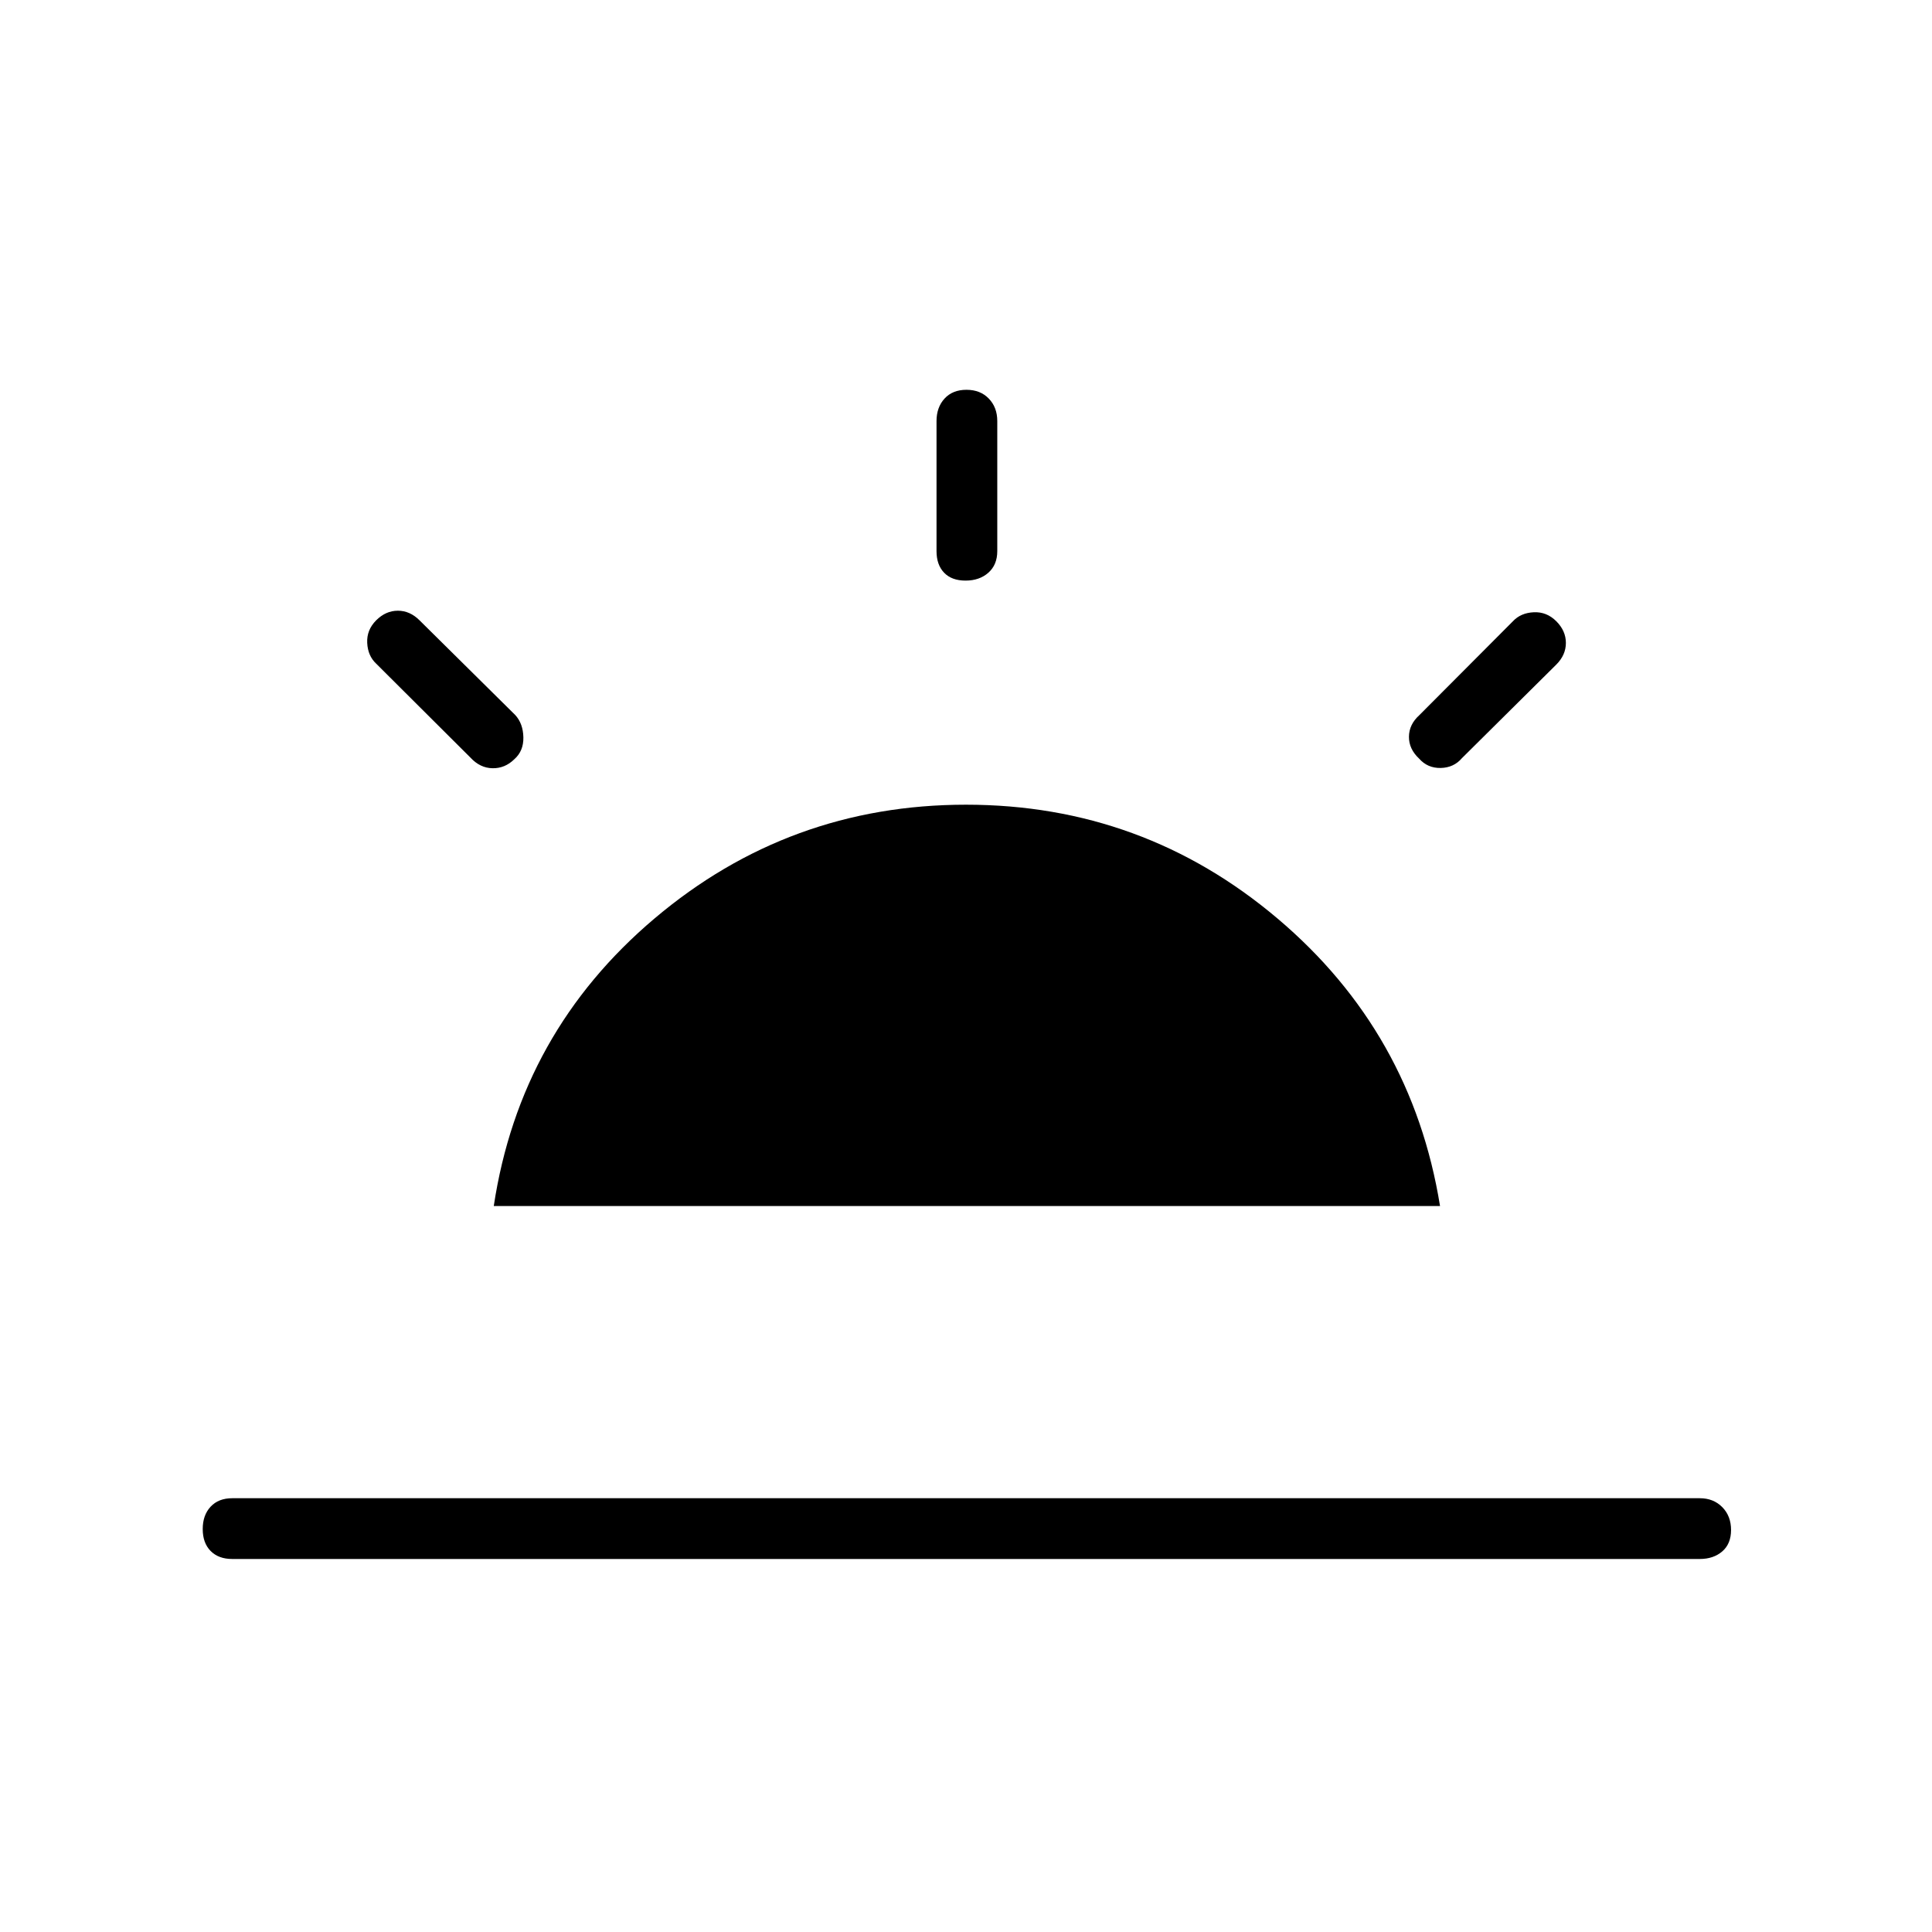 <svg xmlns="http://www.w3.org/2000/svg" height="48" viewBox="0 -960 960 960" width="48"><path d="M773.31-651.31q4.77 4.77 4.77 10.77t-4.77 10.77l-46.85 46.46q-4.05 4.77-10.58 4.91-6.53.13-10.74-4.66-5.1-4.78-5.04-10.88.05-6.1 5.21-10.75l46.46-46.62q3.88-4.15 10.33-4.46 6.44-.31 11.21 4.46ZM115.38-185.35q-6.8 0-10.73-3.98-3.92-3.99-3.92-10.89t3.92-11.11q3.93-4.21 10.73-4.21h729.24q6.8 0 11.17 4.43 4.36 4.43 4.36 11.33t-4.36 10.66q-4.37 3.77-11.17 3.77H115.38Zm364.84-580.96q6.9 0 11.11 4.37 4.21 4.36 4.21 11.17v64.62q0 6.8-4.43 10.73-4.43 3.92-11.33 3.92t-10.66-3.92q-3.77-3.93-3.77-10.73v-64.62q0-6.81 3.98-11.17 3.99-4.37 10.89-4.37Zm-293.3 114.54q4.77-4.77 10.77-4.77t10.77 4.77l47.58 47.08q3.88 4.26 4.02 11.07.13 6.81-4.52 10.9-4.66 4.57-10.83 4.45-6.17-.11-10.94-5.27l-46.85-46.69q-4.15-3.89-4.46-10.33-.31-6.44 4.46-11.21Zm58.43 291.04q13.07-86.39 79.9-142.9 66.83-56.52 154.75-56.52t154.75 56.52q66.83 56.51 80.79 142.9H245.35Z"/></svg>